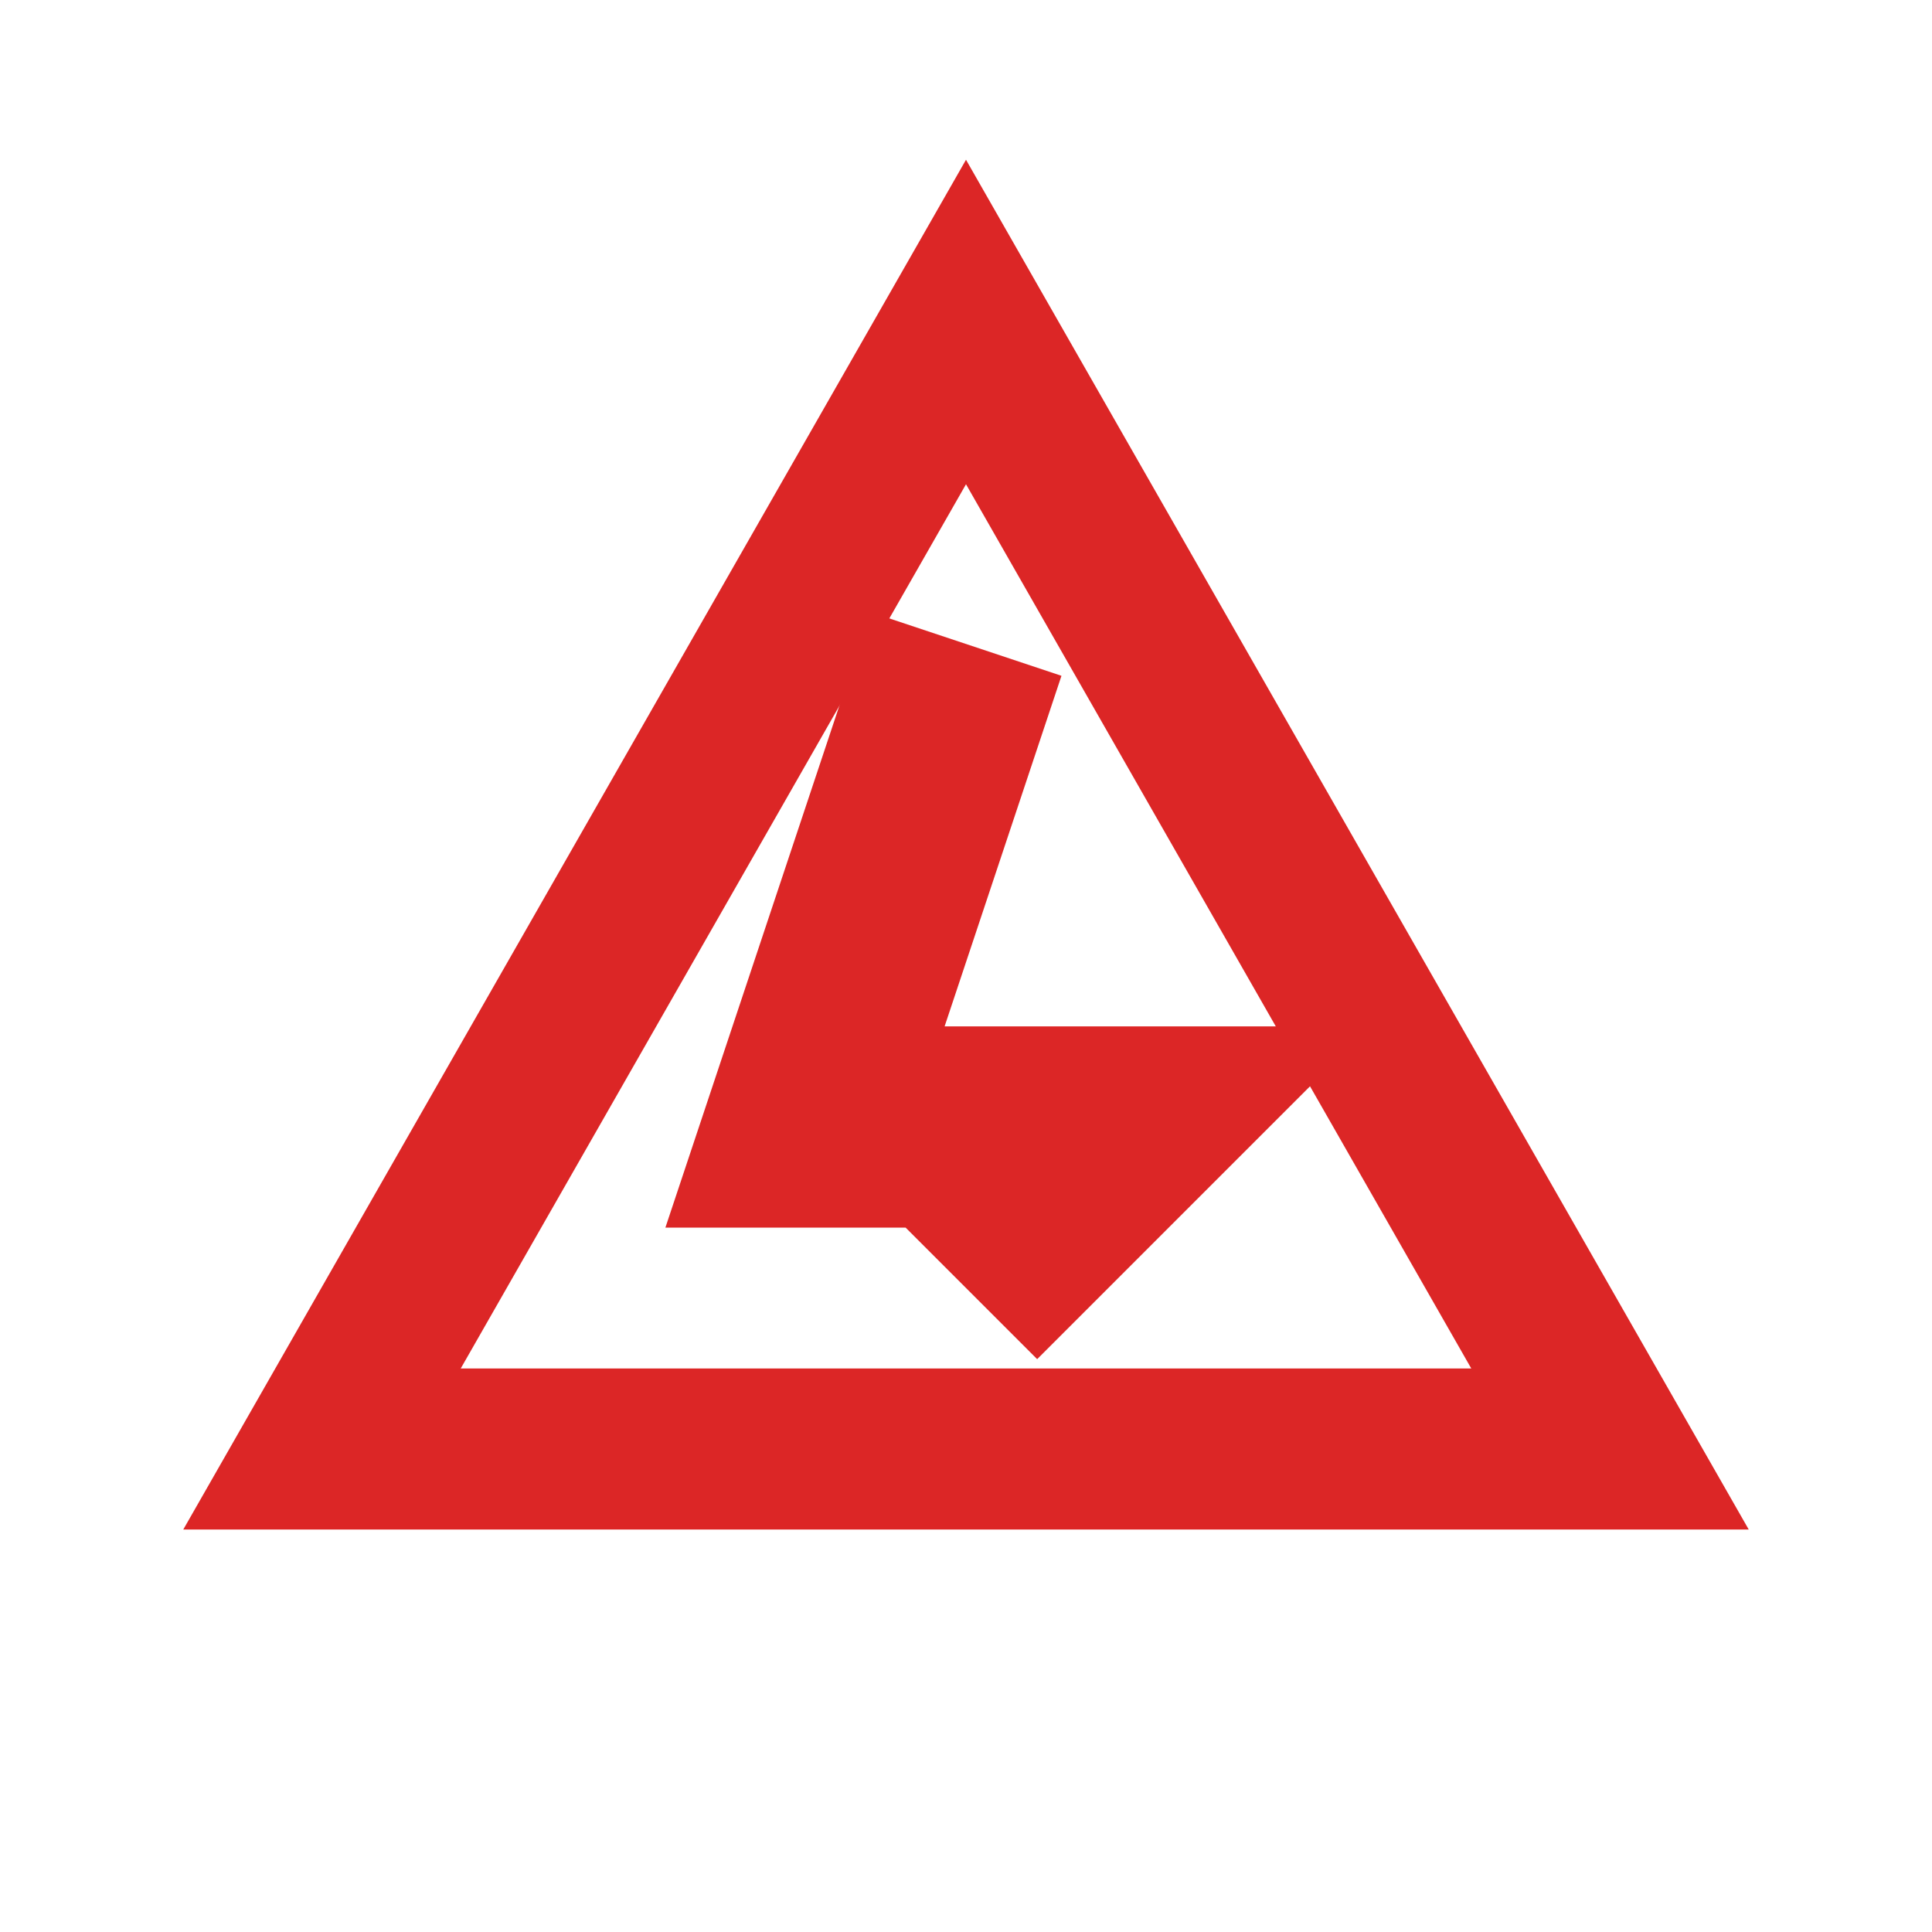 <svg viewBox="0 0 24 24" fill="none" stroke="#dc2626" stroke-width="2">
  <!-- Triangle base -->
  <path d="M12 4L20 18L4 18Z" />
  <!-- Lightning bolt inside -->
  <path d="M12 8L10 14L14 14L12 16" stroke-width="2.5" />
</svg>
